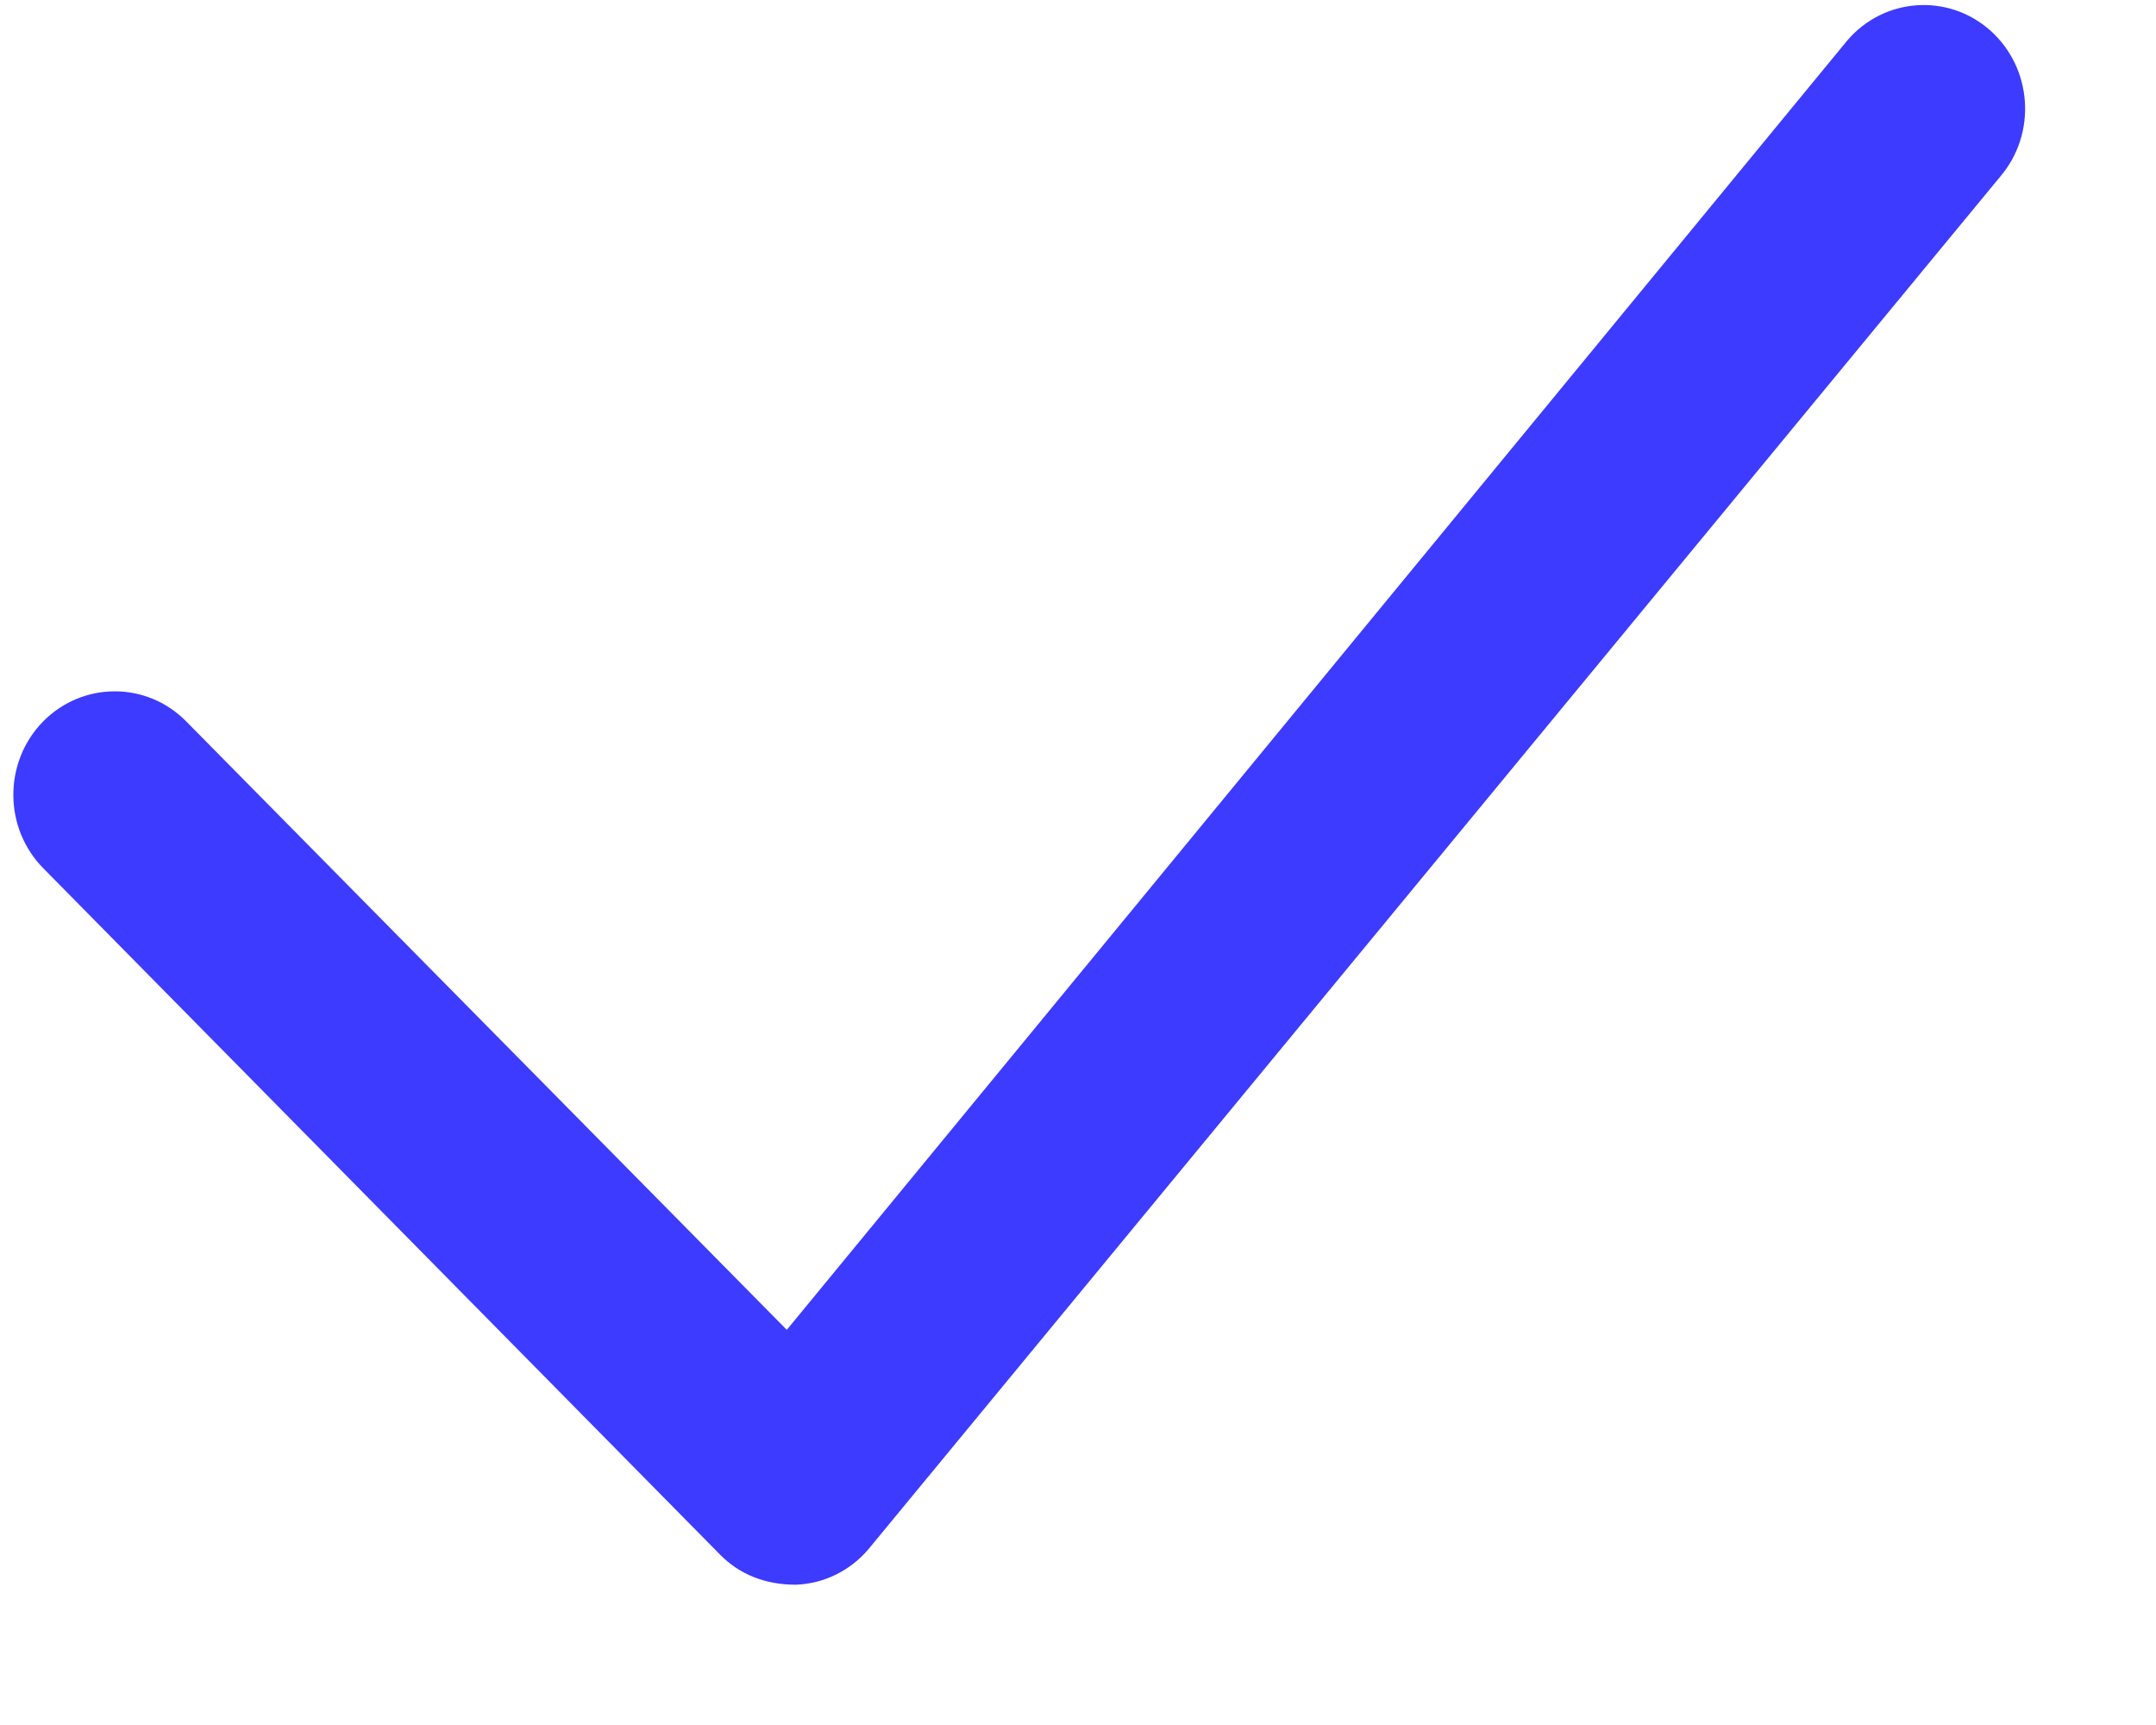 <svg width="15" height="12" viewBox="0 0 15 12" fill="none" xmlns="http://www.w3.org/2000/svg">
<path d="M5.011 10.816L0.302 6.041C0.025 5.761 0.023 5.305 0.297 5.022C0.572 4.74 1.019 4.738 1.295 5.018L5.474 9.251L12.851 0.283C13.107 -0.018 13.553 -0.049 13.847 0.212C14.141 0.474 14.172 0.929 13.916 1.229L6.042 10.777C5.915 10.927 5.732 11.017 5.538 11.024C5.322 11.025 5.143 10.95 5.011 10.816Z" fill="#3D3BFF"/>
</svg>
